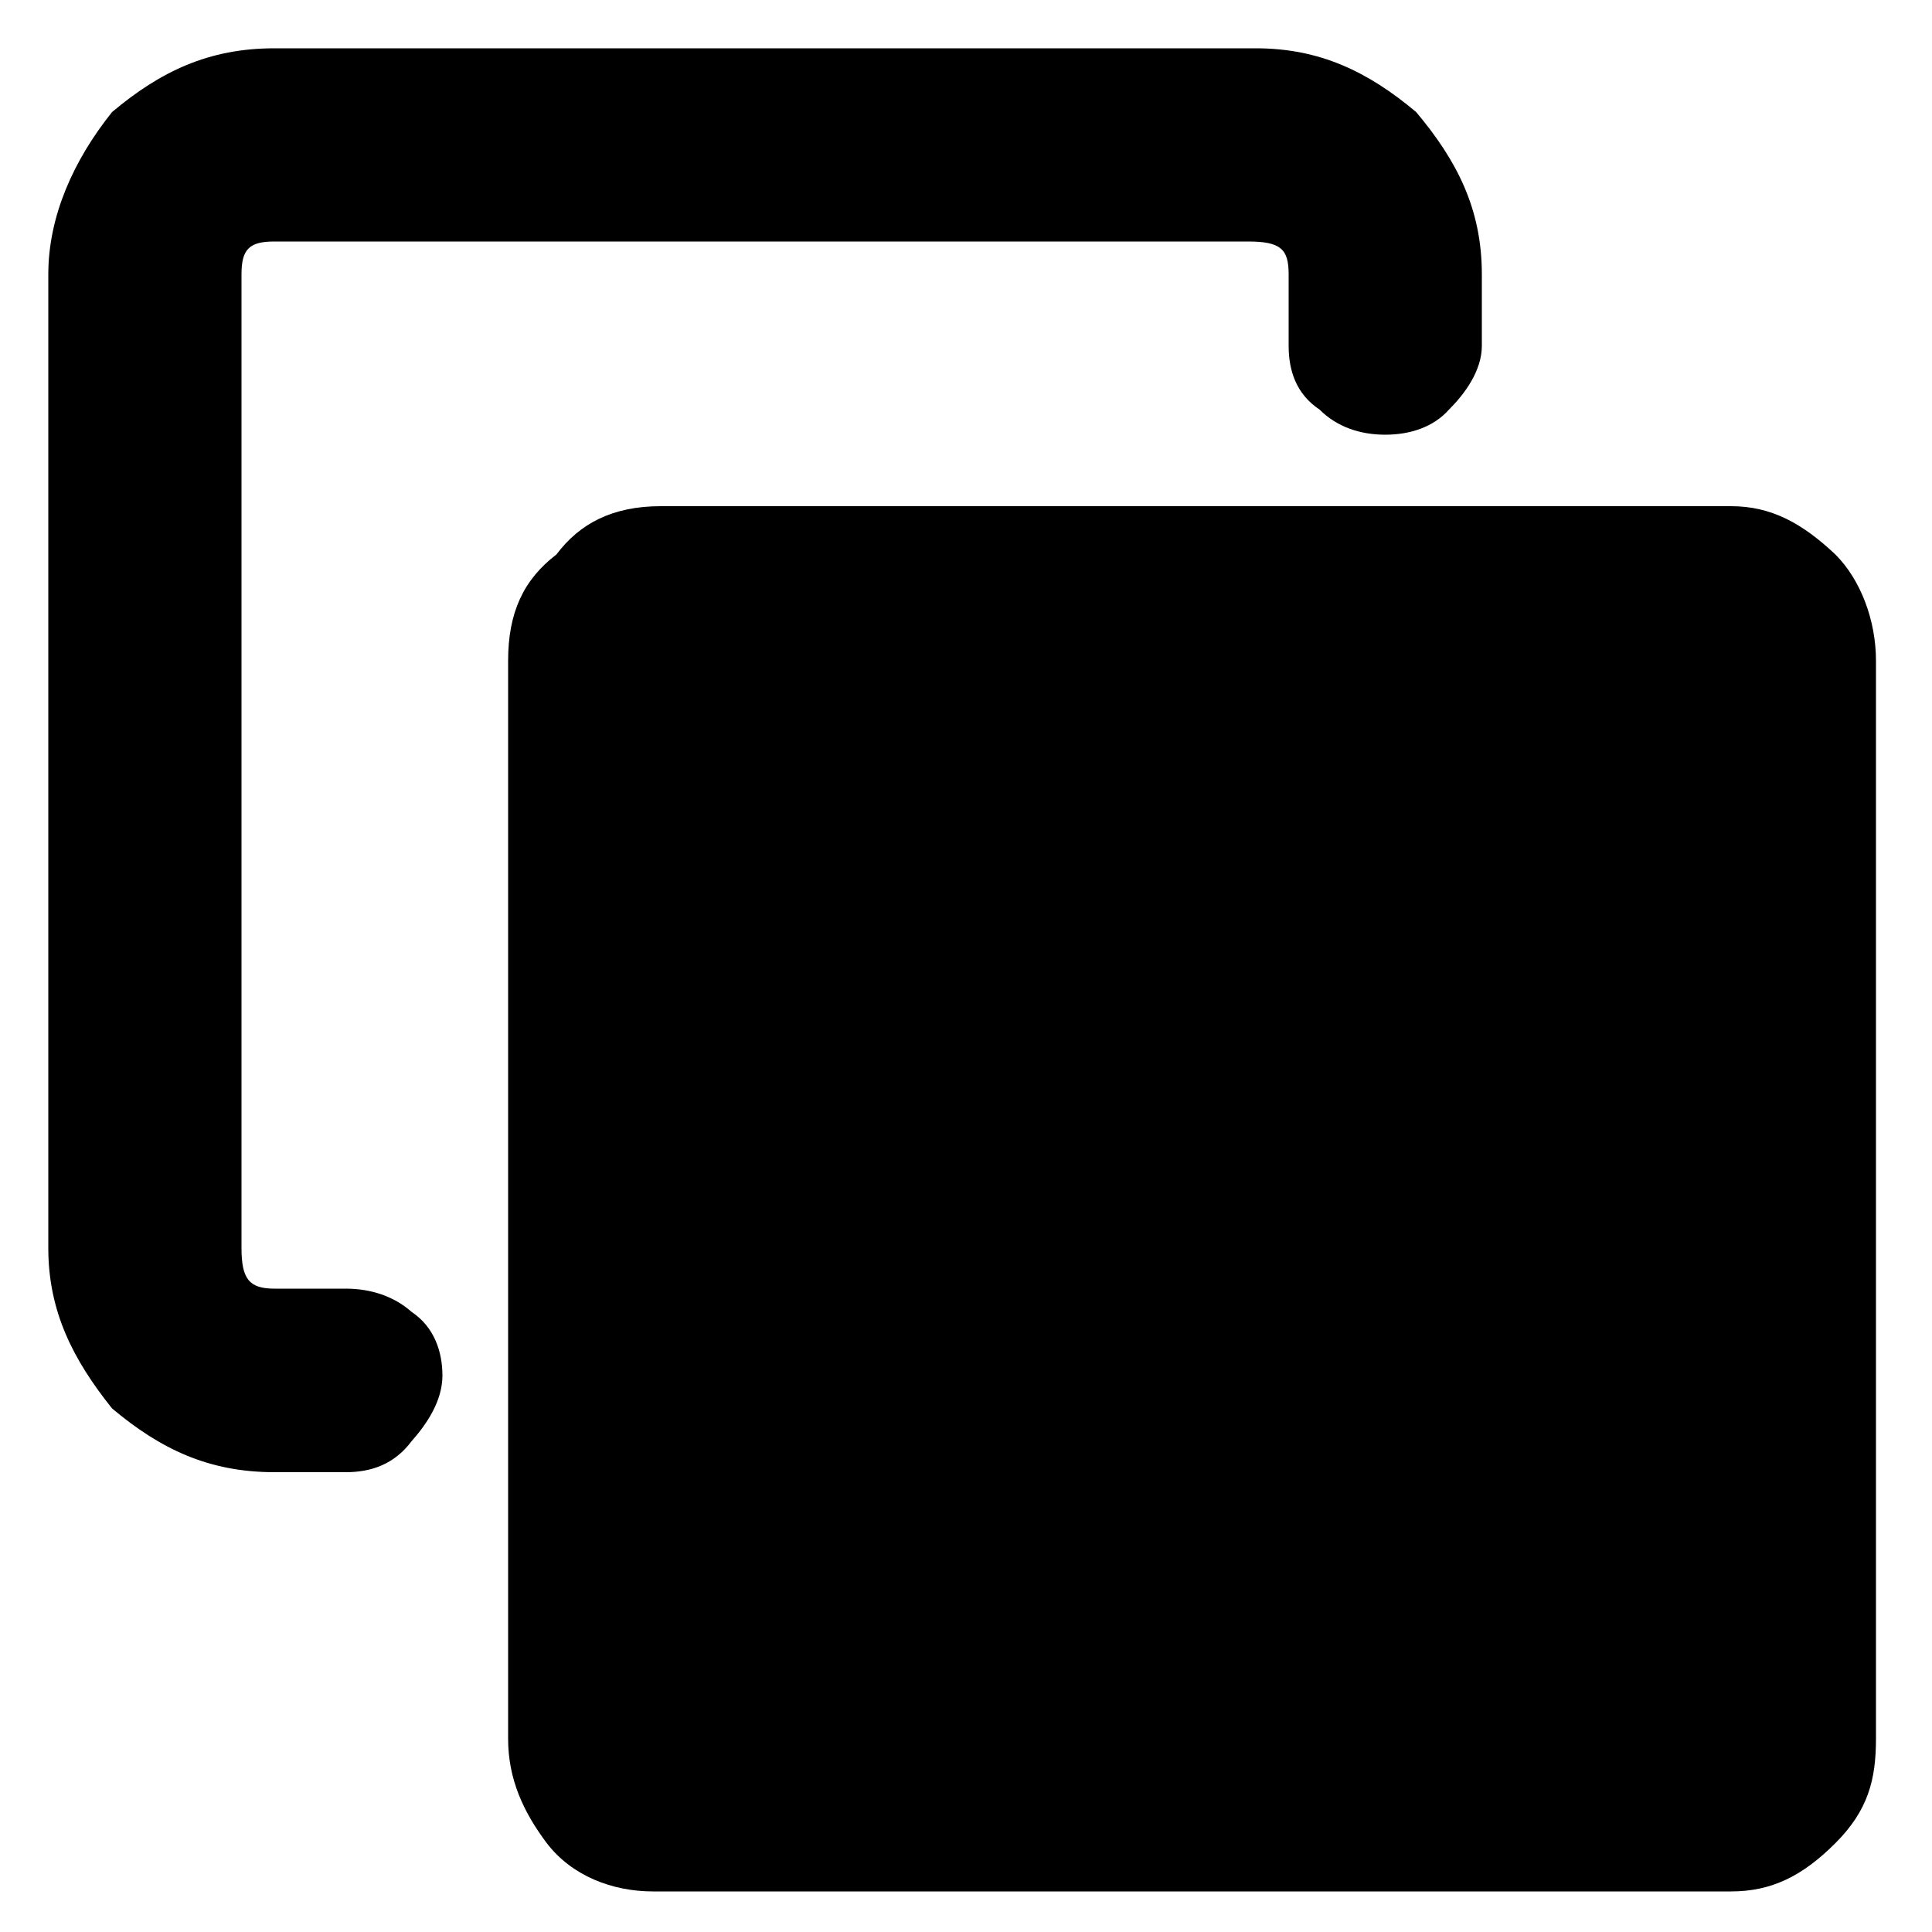
<svg version="1.1" xmlns="http://www.w3.org/2000/svg" width="32" height="32" viewBox="0 0 32 32">
<title>clone</title>
<path d="M9.216 9.184c-0.544 0.416-0.8 0.96-0.8 1.76v17.856c0 0.672 0.256 1.216 0.64 1.728 0.416 0.544 1.088 0.8 1.76 0.8h17.856c0.672 0 1.184-0.256 1.728-0.8s0.672-1.056 0.672-1.728v-17.856c0-0.672-0.256-1.344-0.672-1.76-0.544-0.512-1.056-0.8-1.728-0.8h-17.728c-0.8 0-1.344 0.288-1.728 0.8M4 4.544c0-0.416 0.128-0.544 0.544-0.544h16.128c0.544 0 0.672 0.128 0.672 0.544v1.184c0 0.416 0.128 0.8 0.512 1.056 0.288 0.288 0.672 0.416 1.088 0.416s0.8-0.128 1.056-0.416c0.256-0.256 0.544-0.64 0.544-1.056v-1.184c0-1.088-0.416-1.888-1.088-2.688-0.8-0.672-1.6-1.056-2.656-1.056h-16.256c-1.088 0-1.888 0.384-2.688 1.056-0.64 0.8-1.056 1.728-1.056 2.688v16.128c0 1.056 0.416 1.856 1.056 2.656 0.8 0.672 1.6 1.056 2.688 1.056h1.184c0.416 0 0.8-0.128 1.088-0.512 0.256-0.288 0.512-0.672 0.512-1.088 0-0.384-0.128-0.8-0.512-1.056-0.288-0.256-0.672-0.384-1.088-0.384h-1.184c-0.416 0-0.544-0.16-0.544-0.672v-16.128z"></path>
</svg>
